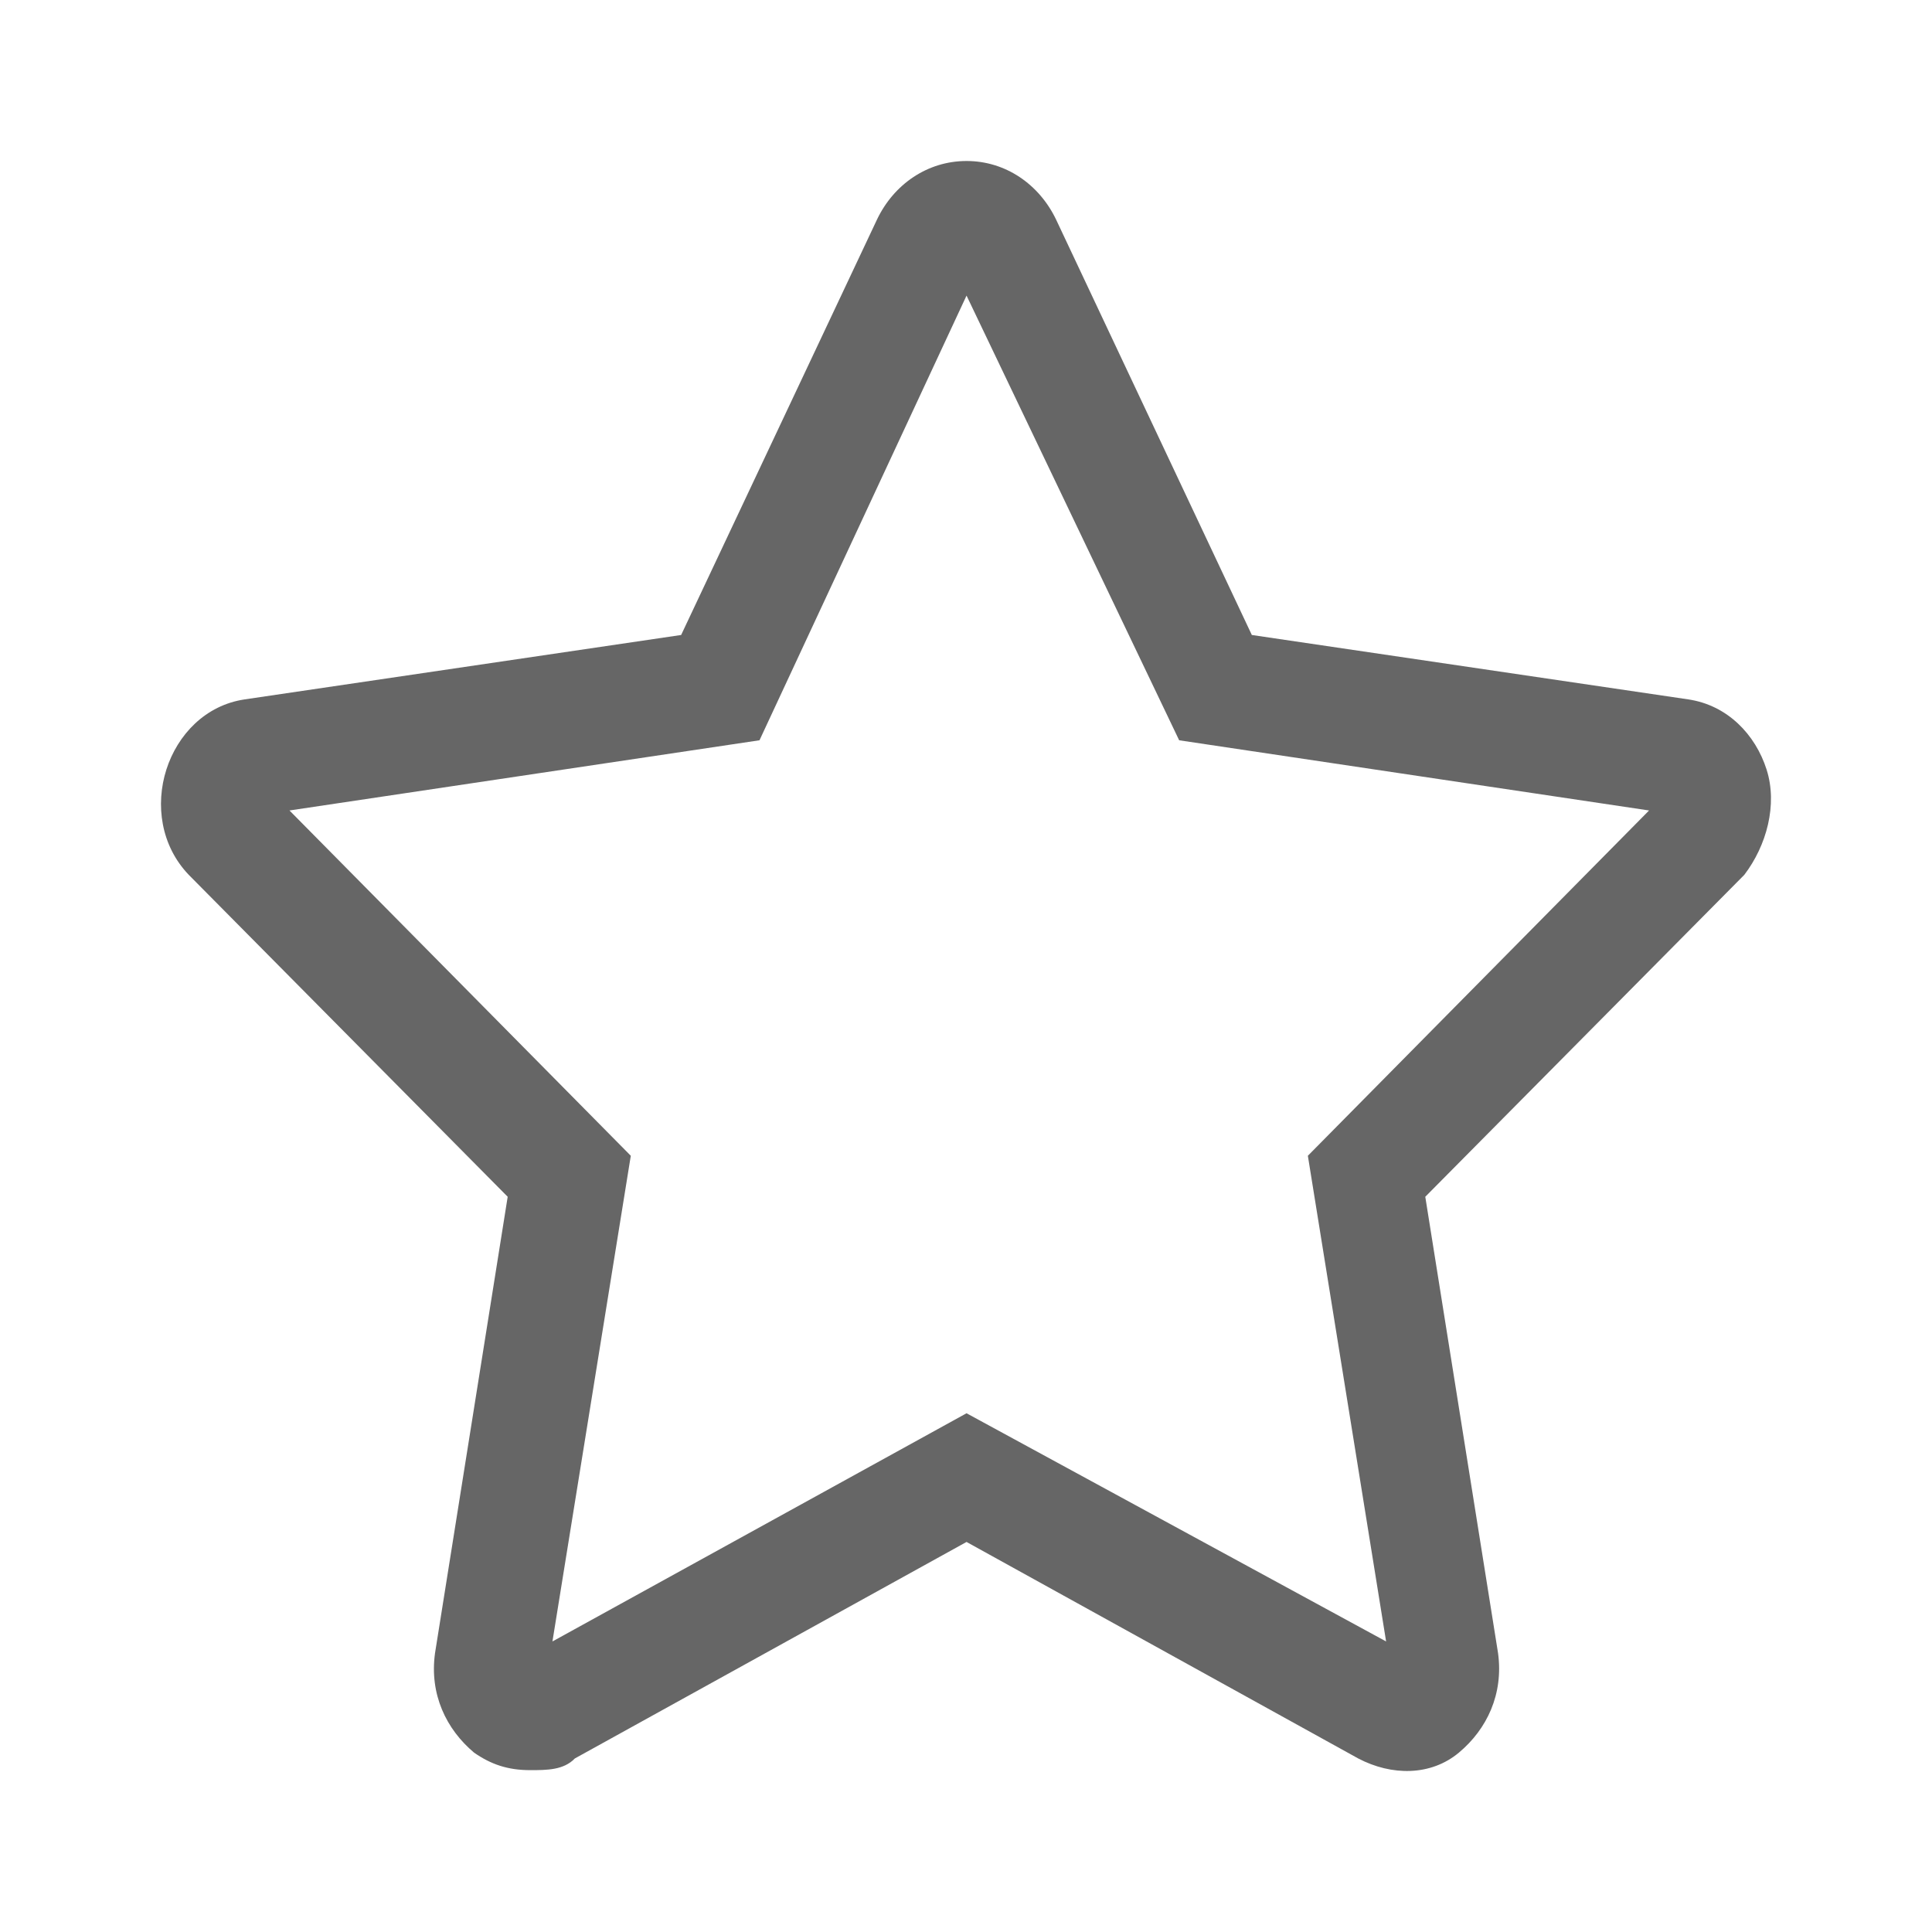 <svg width="18" height="18" viewBox="0 0 18 18" fill="none" xmlns="http://www.w3.org/2000/svg">
<path d="M4.939 16.492C4.73 16.492 4.574 16.438 4.417 16.329C4.157 16.111 4 15.784 4.053 15.402L4.73 11.15L1.759 8.151C1.498 7.879 1.446 7.497 1.55 7.17C1.655 6.843 1.915 6.57 2.28 6.516L6.346 5.916L8.171 2.045C8.327 1.718 8.64 1.5 9.005 1.5C9.37 1.5 9.682 1.718 9.839 2.045L11.663 5.916L15.729 6.516C16.094 6.57 16.355 6.843 16.459 7.17C16.563 7.497 16.459 7.879 16.251 8.151L13.279 11.15L13.957 15.402C14.009 15.784 13.853 16.111 13.592 16.329C13.331 16.547 12.966 16.547 12.654 16.383L9.005 14.366L5.356 16.383C5.251 16.492 5.095 16.492 4.939 16.492ZM9.005 13.167L12.914 15.293L12.185 10.768L15.364 7.551L10.986 6.897L9.005 2.754L7.076 6.897L2.697 7.551L5.877 10.768L5.147 15.293L9.005 13.167Z" fill="black" fill-opacity="0.6"/>
</svg>
